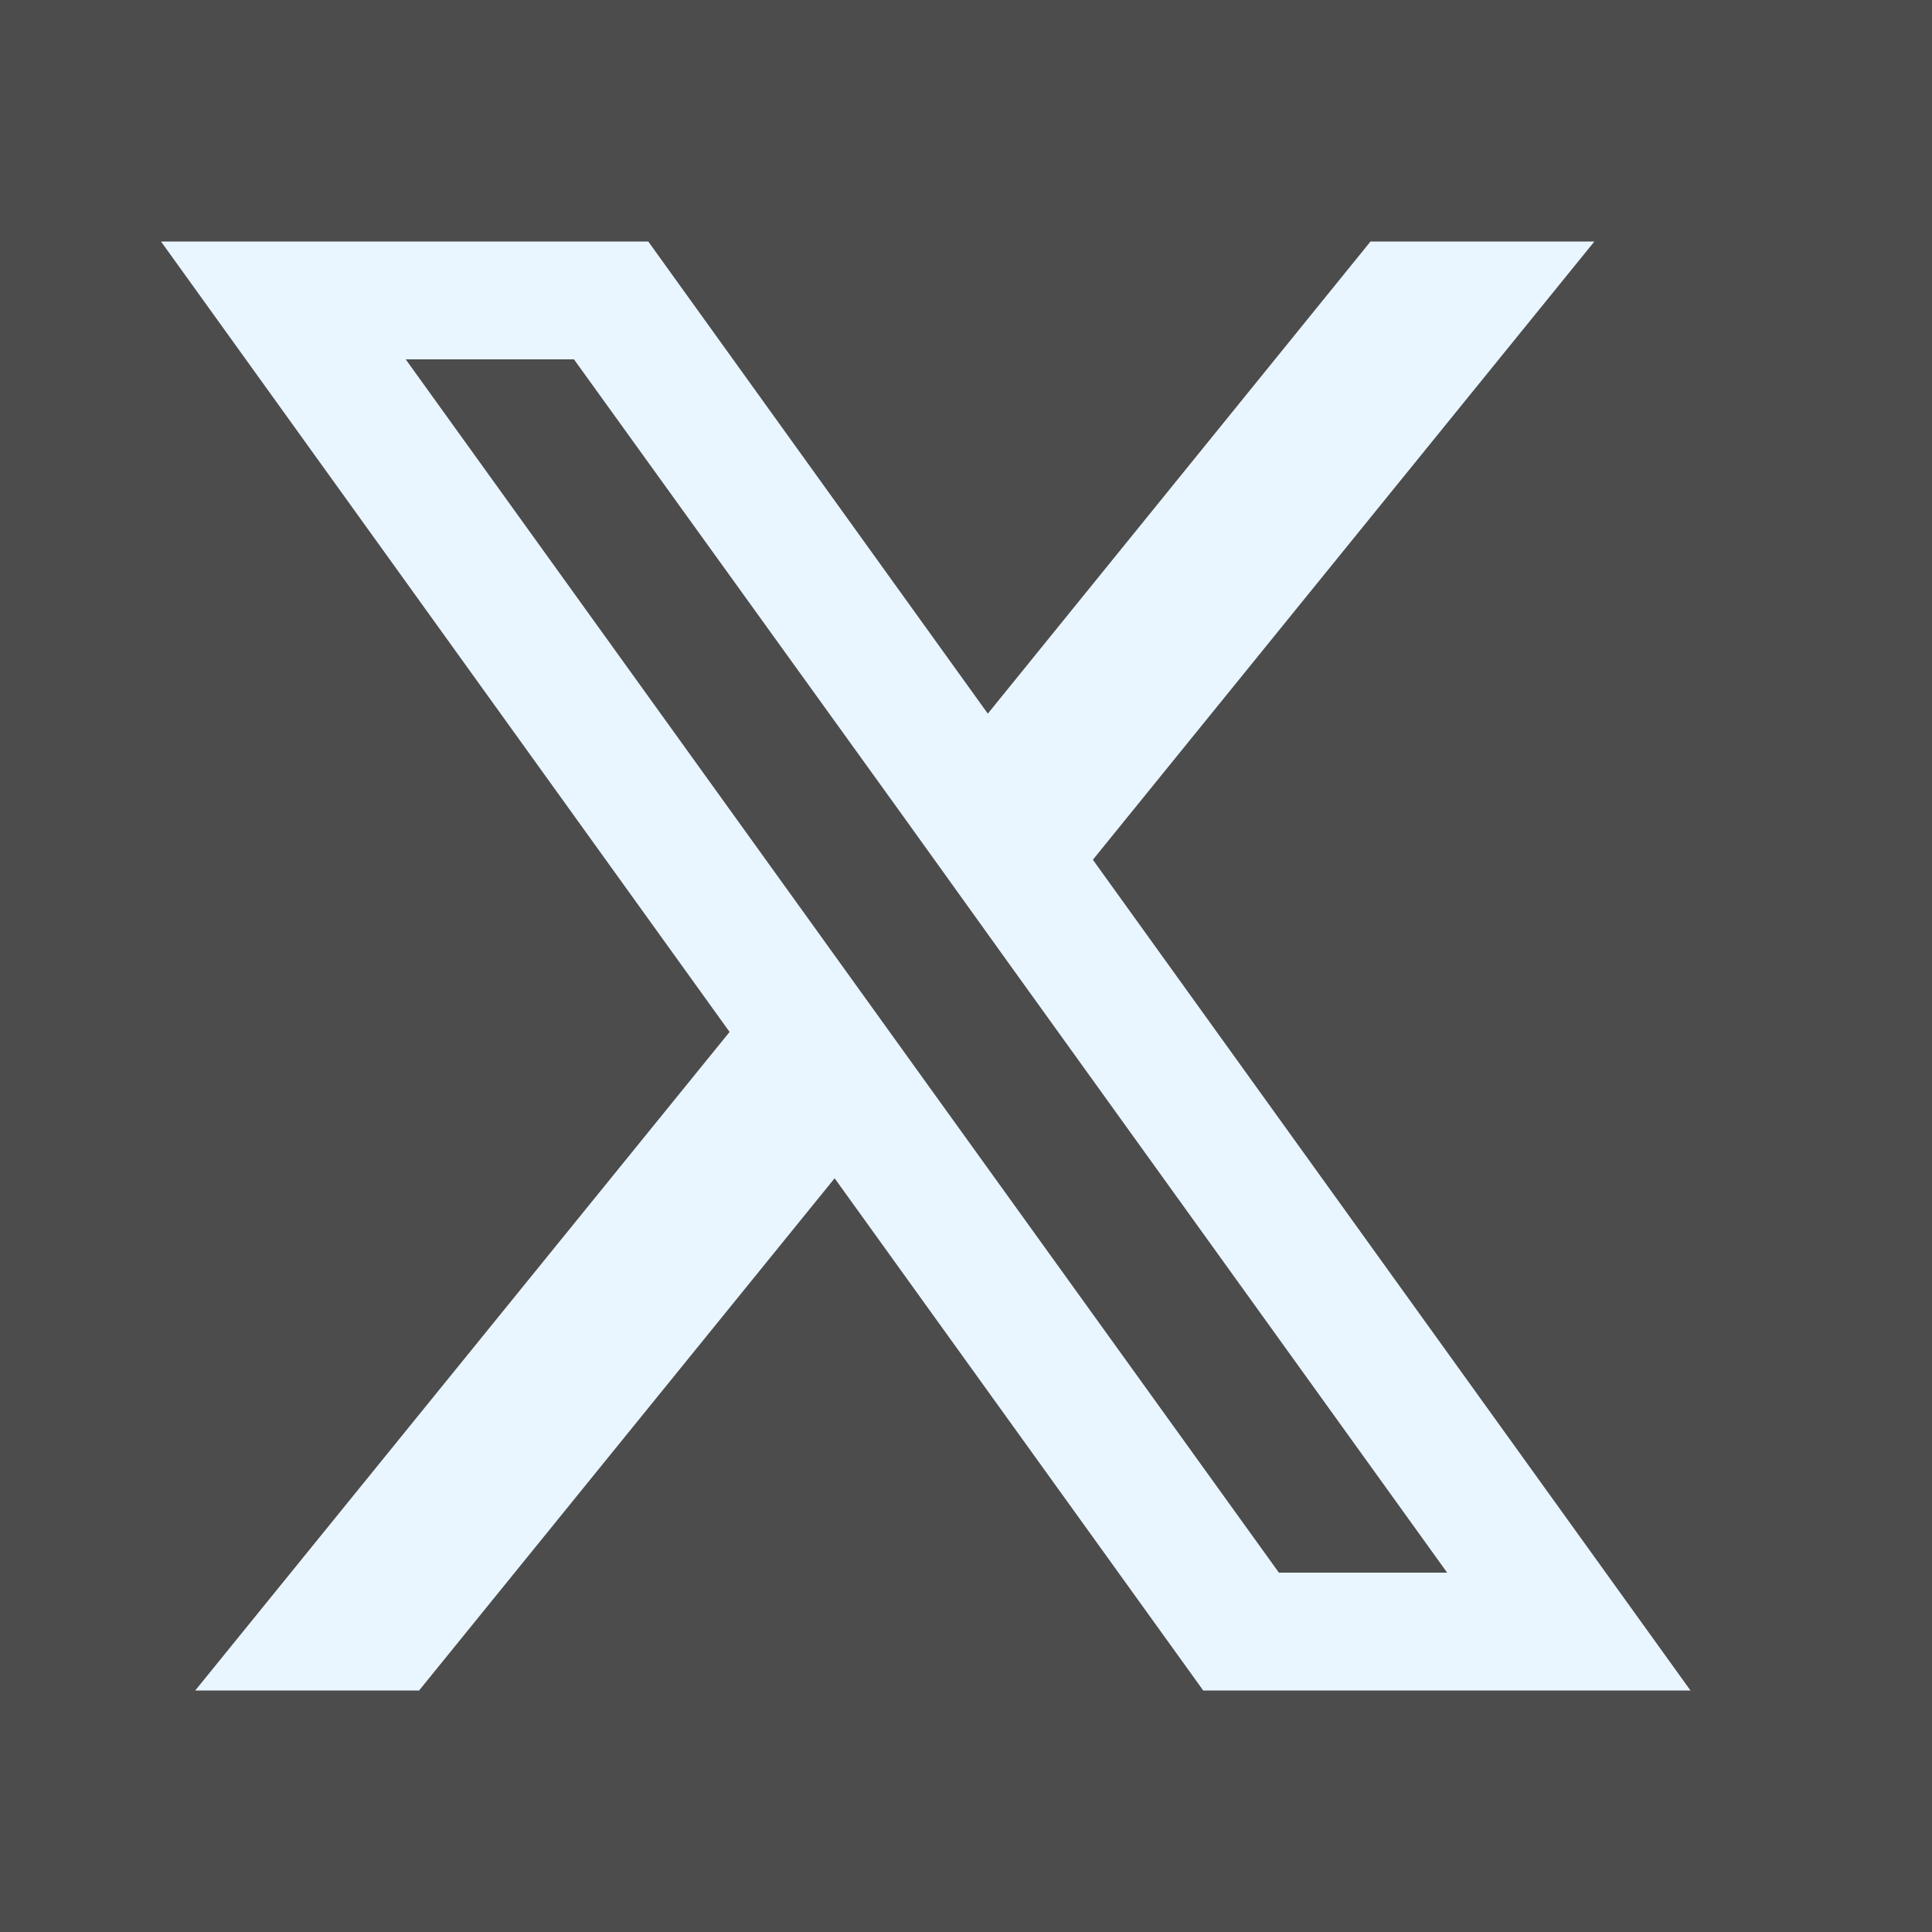 <svg width="24" height="24" viewBox="0 0 24 24" fill="none" xmlns="http://www.w3.org/2000/svg">
<rect width="24" height="24" fill="#4C4C4C"/>
<path d="M13.576 10.68L19.806 3H17.025L12.271 8.865L8.053 3H2L9.063 12.819L2.425 21H5.206L10.368 14.637L14.947 21H21L13.576 10.68ZM11.423 13.335L10.116 11.518L5.04 4.464H7.13L11.227 10.15L12.532 11.968L17.977 19.536H15.887L11.423 13.335Z" fill="#E9F5FF"/>
</svg>
